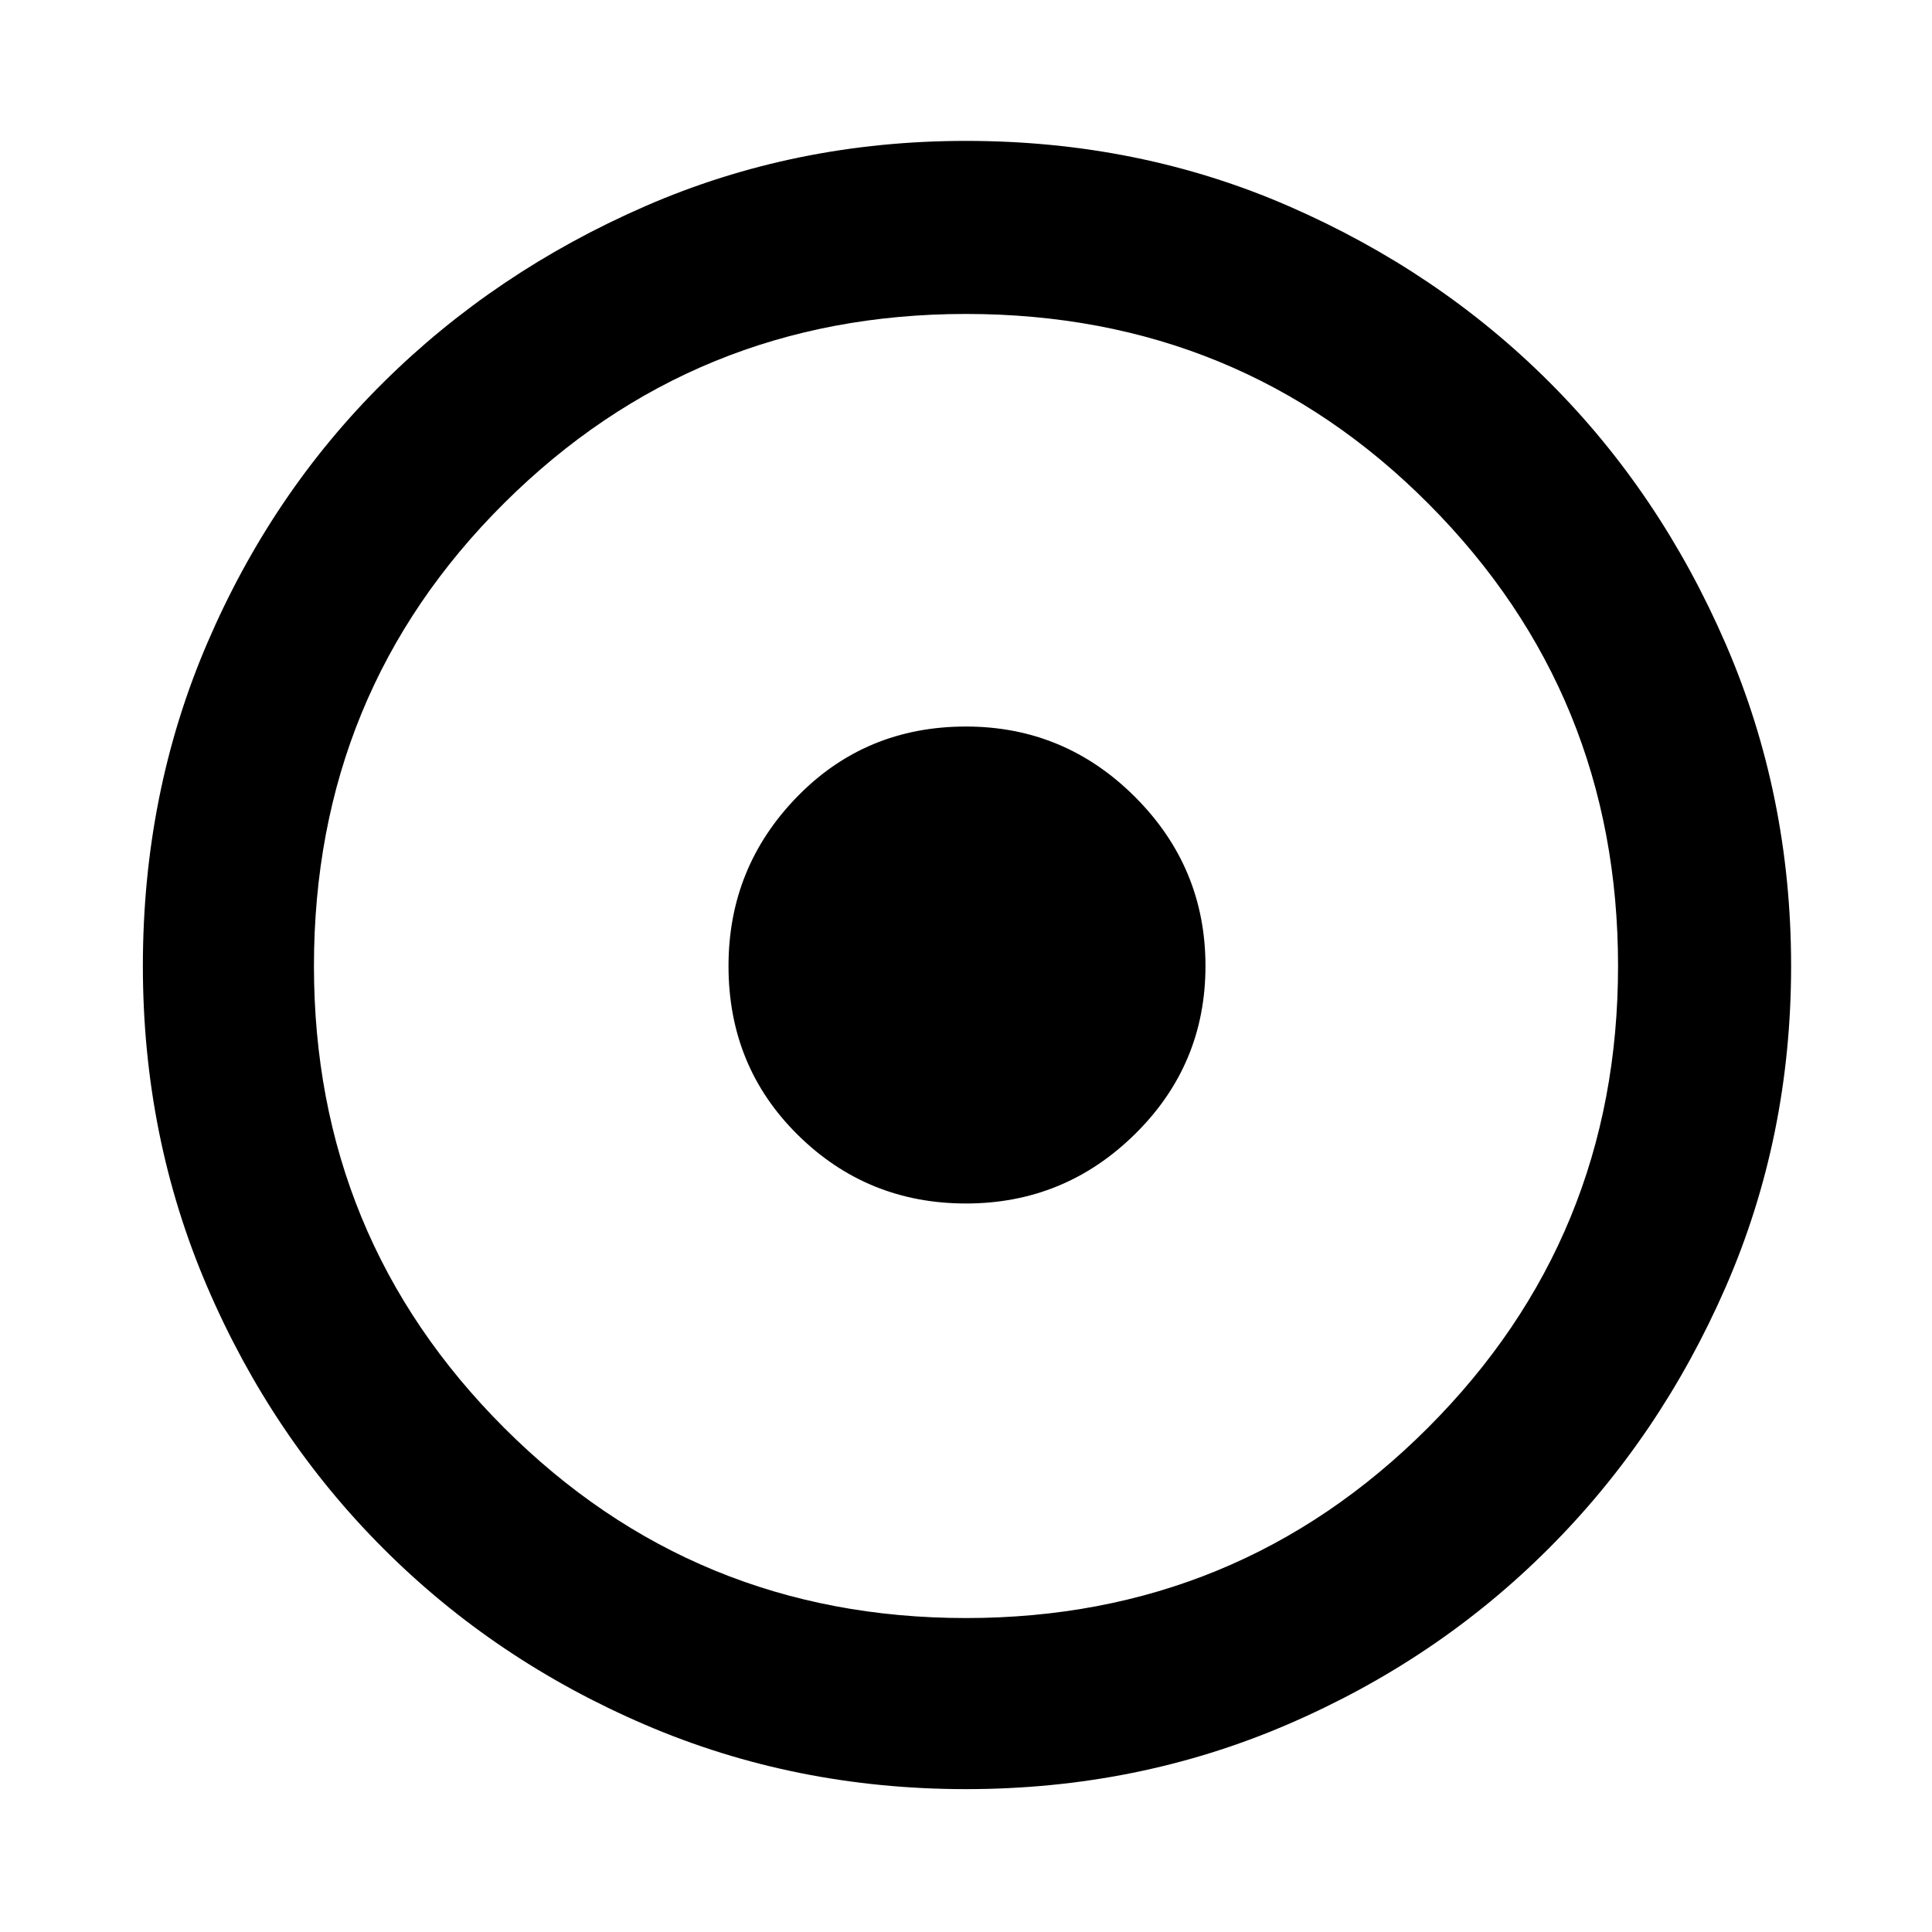 <svg xmlns="http://www.w3.org/2000/svg" height="40" width="40"><path d="M20 24.917q2.042 0 3.5-1.438 1.458-1.437 1.458-3.479T23.5 16.5q-1.458-1.458-3.5-1.458-2.083 0-3.5 1.458-1.417 1.458-1.417 3.5 0 2.083 1.438 3.5 1.437 1.417 3.479 1.417Zm0 12.125q-3.542 0-6.646-1.334-3.104-1.333-5.416-3.646-2.313-2.312-3.646-5.416Q2.958 23.542 2.958 20q0-3.583 1.334-6.687 1.333-3.105 3.646-5.396 2.312-2.292 5.416-3.646Q16.458 2.917 20 2.917q3.583 0 6.688 1.354 3.104 1.354 5.395 3.646 2.292 2.291 3.646 5.416 1.354 3.125 1.354 6.667t-1.354 6.646q-1.354 3.104-3.667 5.416-2.312 2.313-5.416 3.646-3.104 1.334-6.646 1.334Zm0-3.542q5.625 0 9.562-3.938Q33.5 25.625 33.5 20t-3.917-9.562Q25.667 6.5 20 6.5q-5.625 0-9.562 3.917Q6.5 14.333 6.5 20q0 5.625 3.938 9.562Q14.375 33.5 20 33.5ZM20 20Z"/></svg>